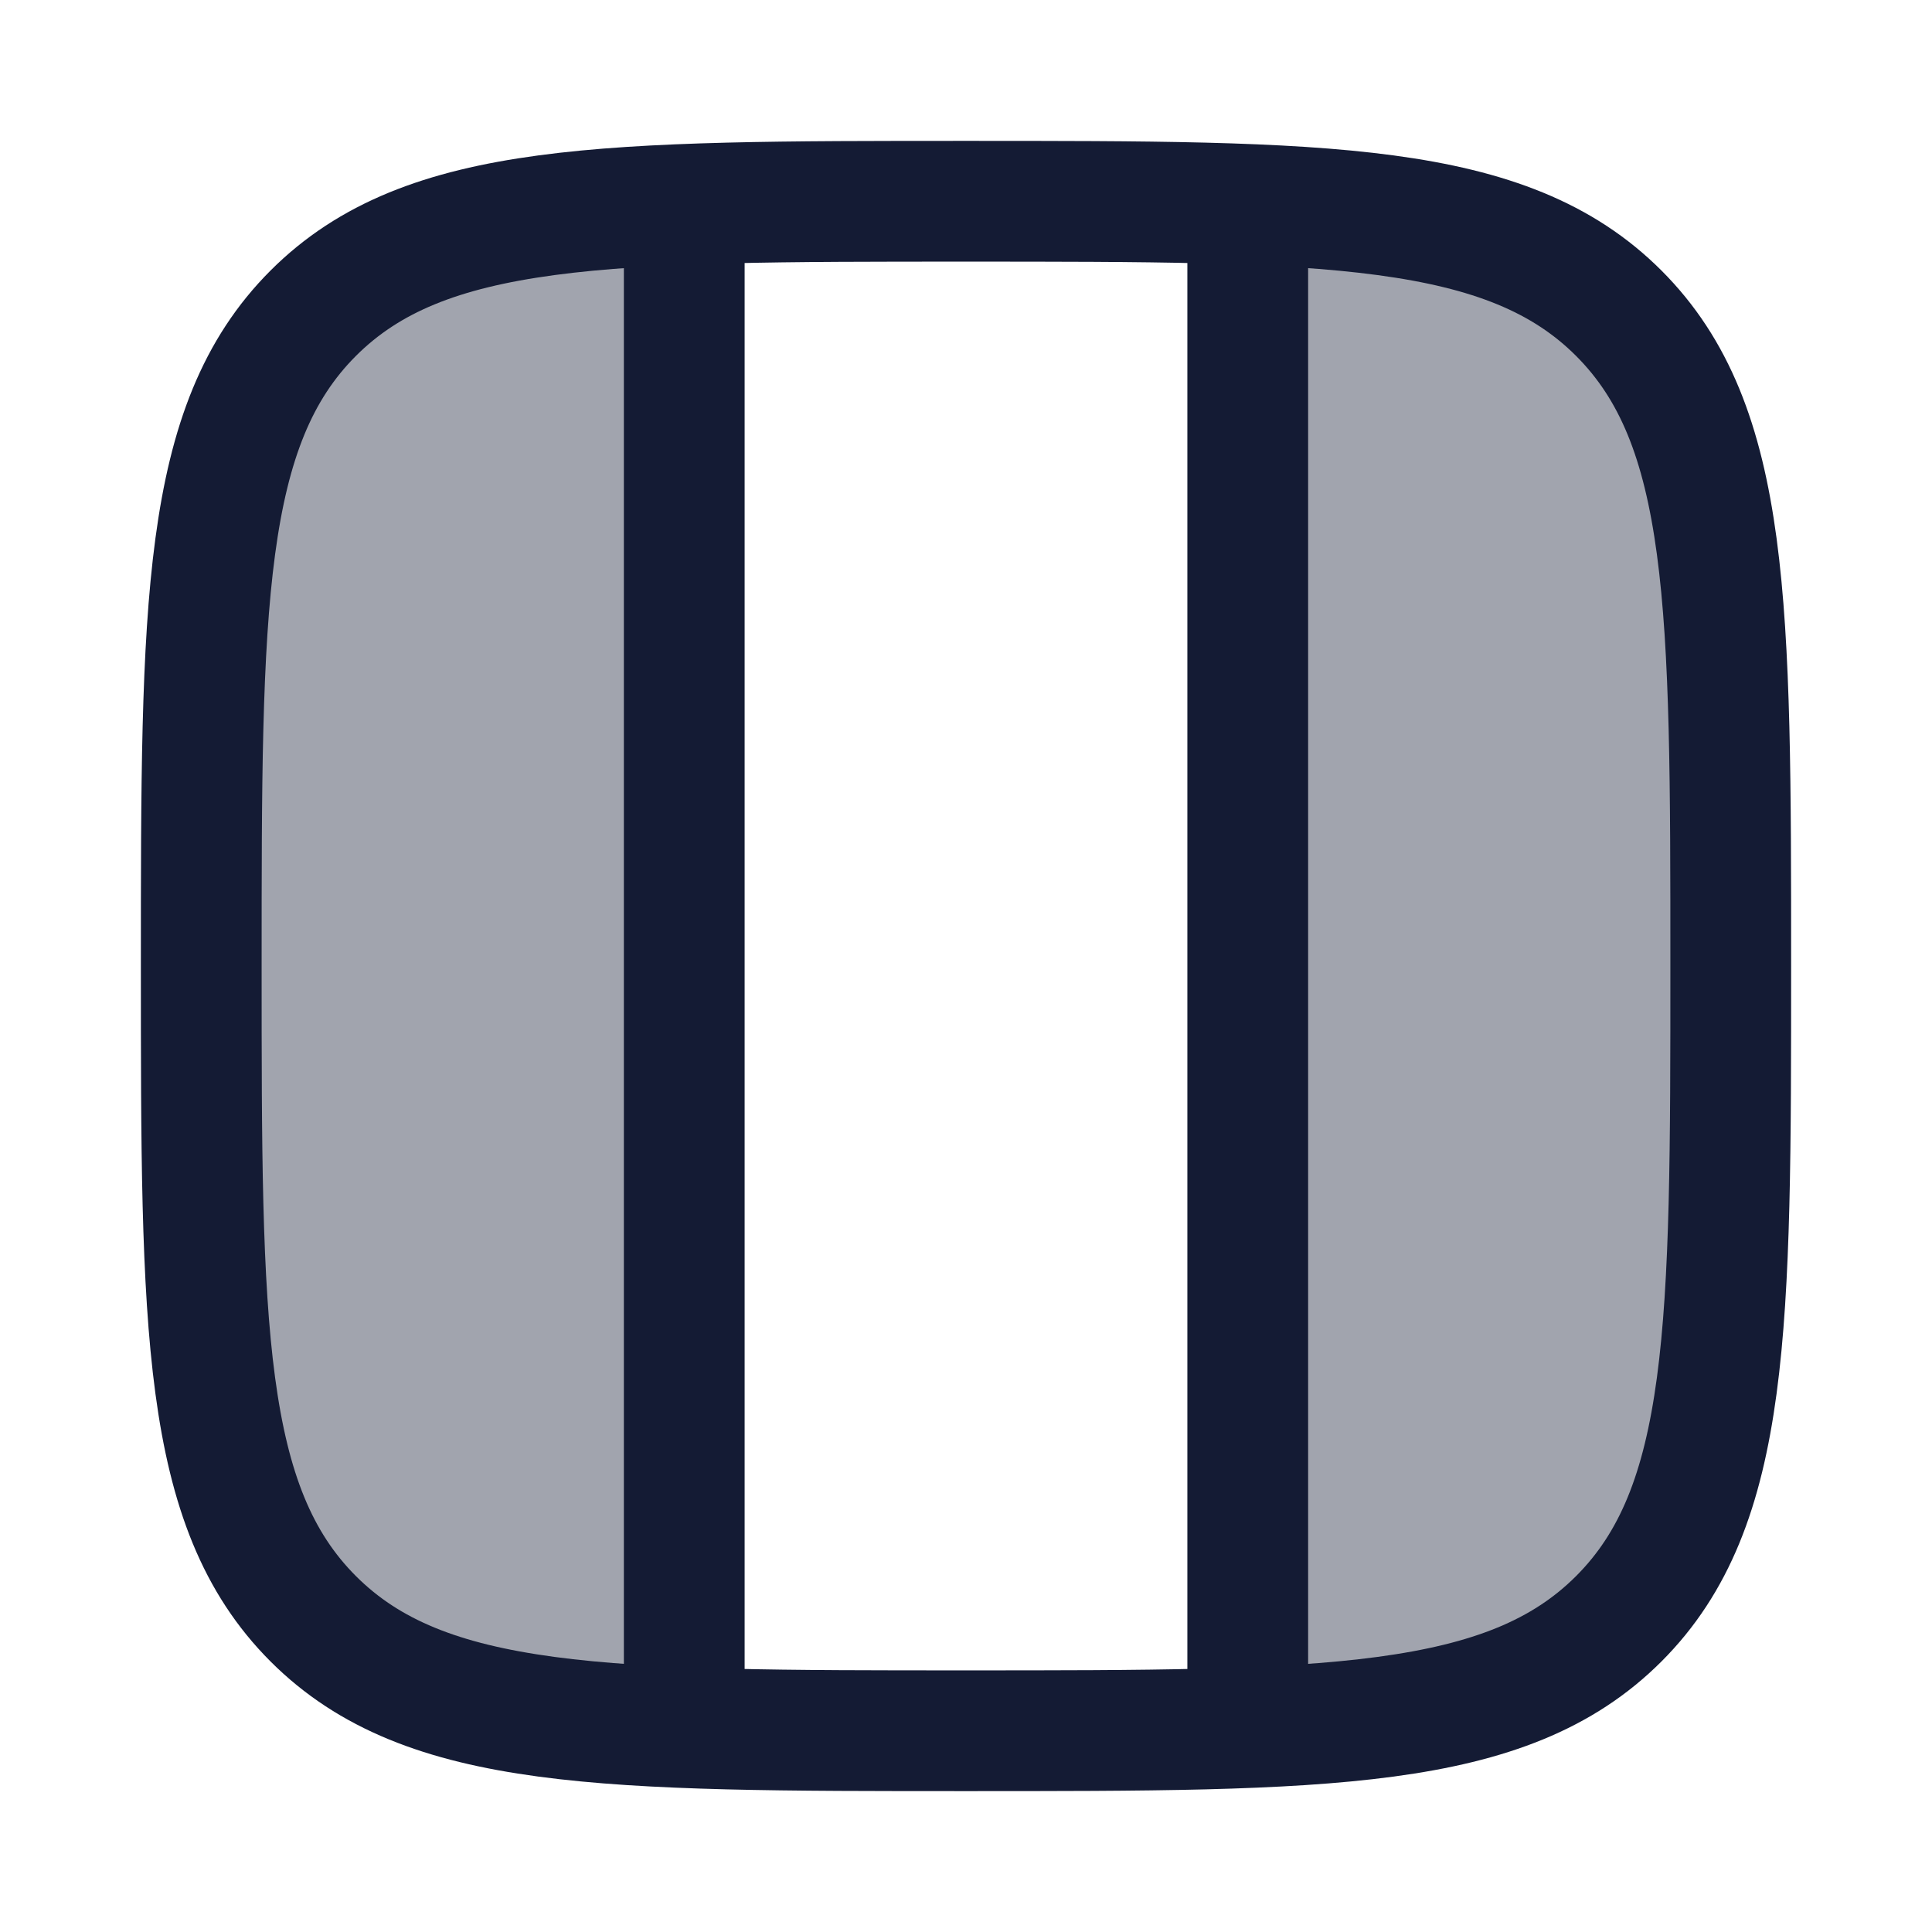 <svg width="24" height="24" viewBox="0 0 24 24" fill="none" xmlns="http://www.w3.org/2000/svg">
<g opacity="0.4">
<path d="M21.5 12C21.5 7.522 21.5 5.282 20.109 3.891C19.14 2.923 17.76 2.628 15.5 2.539V21.461C17.76 21.372 19.14 21.077 20.109 20.109C21.5 18.718 21.5 16.478 21.5 12Z" fill="#141B34"/>
<path d="M8.5 21.461V2.539C6.24 2.628 4.86 2.923 3.891 3.891C2.5 5.282 2.5 7.522 2.5 12C2.5 16.478 2.5 18.718 3.891 20.109C4.86 21.077 6.24 21.372 8.5 21.461Z" fill="#141B34"/>
</g>
<path d="M20.109 3.891C21.5 5.282 21.5 7.522 21.5 12C21.5 16.478 21.5 18.718 20.109 20.109C18.718 21.5 16.478 21.5 12 21.5C7.522 21.5 5.282 21.5 3.891 20.109C2.5 18.718 2.5 16.478 2.5 12C2.5 7.522 2.5 5.282 3.891 3.891C5.282 2.5 7.522 2.5 12 2.5C16.478 2.5 18.718 2.5 20.109 3.891Z" stroke="#141B34" stroke-width="1.5" stroke-linecap="round" stroke-linejoin="round"/>
<path d="M8.5 2.5V21.5" stroke="#141B34" stroke-width="1.5"/>
<path d="M15.5 2.5V21.5" stroke="#141B34" stroke-width="1.5"/>
</svg>
